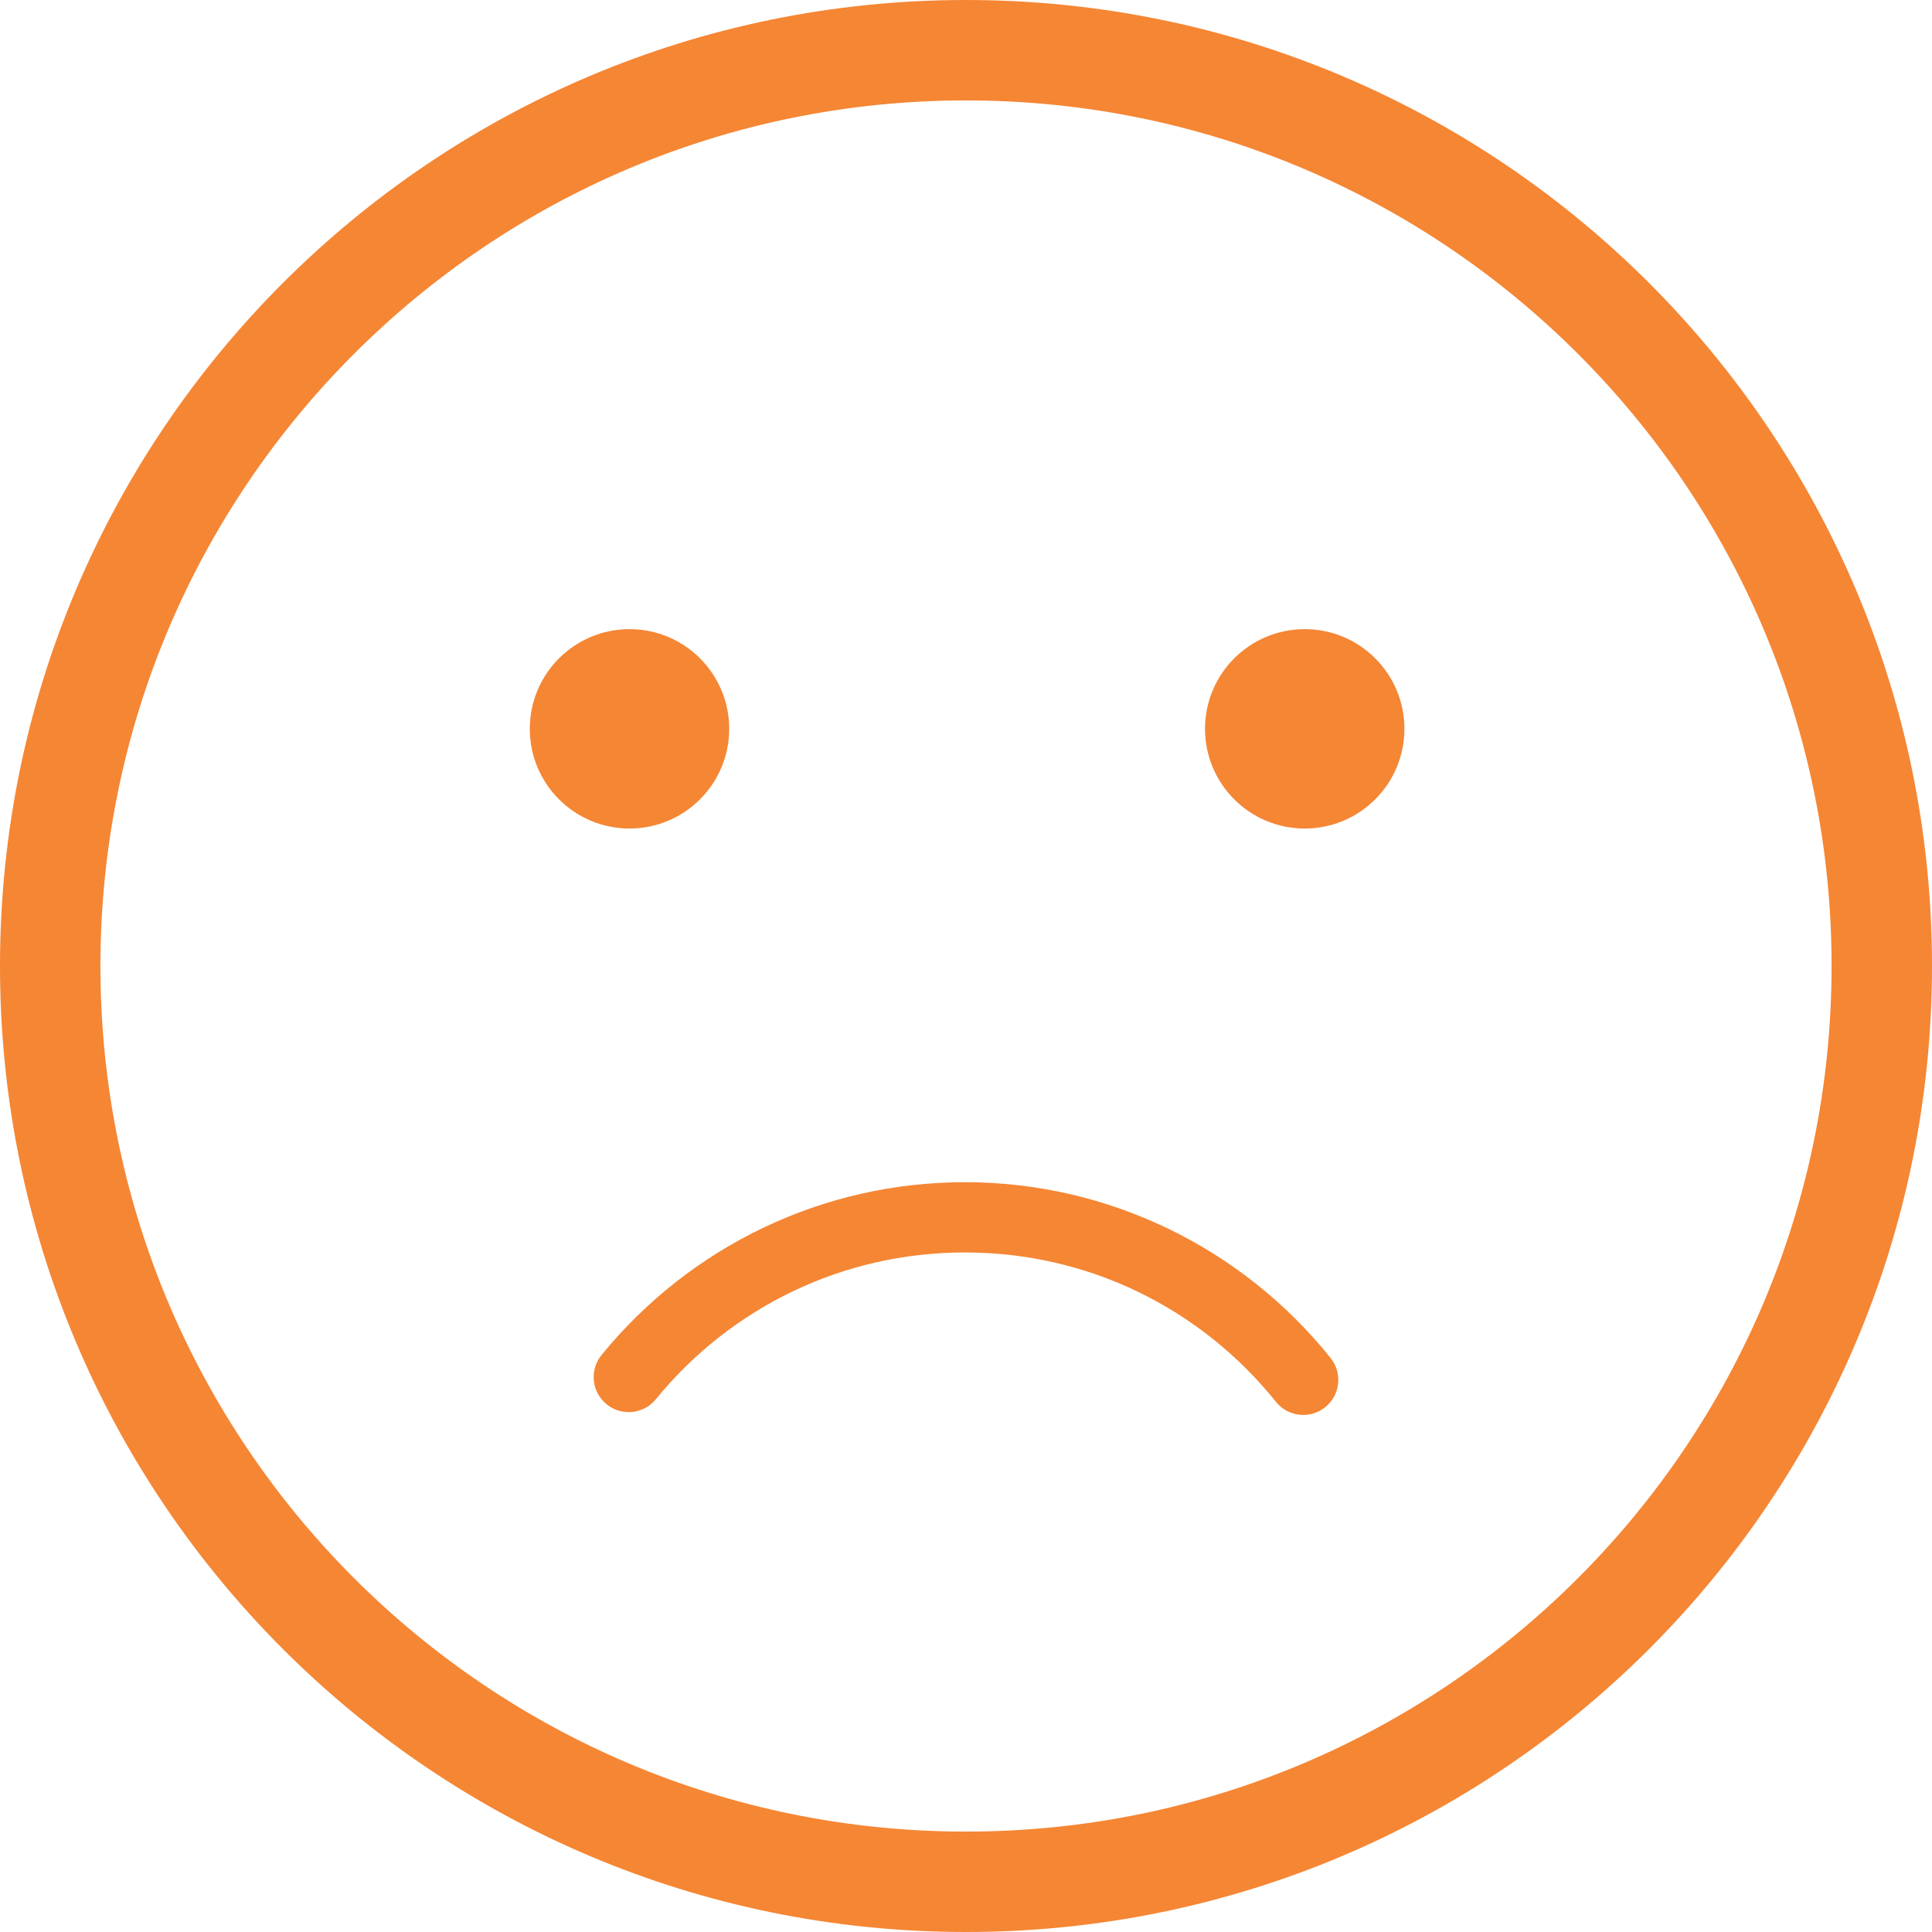 <?xml version="1.0" encoding="UTF-8"?>
<!DOCTYPE svg PUBLIC "-//W3C//DTD SVG 1.1//EN" "http://www.w3.org/Graphics/SVG/1.1/DTD/svg11.dtd">
<!-- Creator: CorelDRAW -->
<svg xmlns="http://www.w3.org/2000/svg" xml:space="preserve" width="41.245mm" height="41.245mm" version="1.1" style="shape-rendering:geometricPrecision; text-rendering:geometricPrecision; image-rendering:optimizeQuality; fill-rule:evenodd; clip-rule:evenodd"
viewBox="0 0 3428.97 3428.97"
 xmlns:xlink="http://www.w3.org/1999/xlink"
 xmlns:xodm="http://www.corel.com/coreldraw/odm/2003">
 <defs>
  <style type="text/css">
   <![CDATA[
    .fil0 {fill:#F58634}
    .fil1 {fill:#F58634;fill-rule:nonzero}
   ]]>
  </style>
 </defs>
 <g id="Capa_x0020_1">
  <path class="fil0" d="M1714.48 0c946.88,0 1714.49,767.61 1714.49,1714.48 0,946.88 -767.61,1714.49 -1714.49,1714.49 -946.87,0 -1714.48,-767.61 -1714.48,-1714.49 0,-946.87 767.61,-1714.48 1714.48,-1714.48zm0 178.23c848.45,0 1536.26,687.81 1536.26,1536.25 0,848.45 -687.81,1536.26 -1536.26,1536.26 -848.44,0 -1536.25,-687.81 -1536.25,-1536.26 0,-848.44 687.81,-1536.25 1536.25,-1536.25z"/>
  <circle class="fil0" cx="1117.27" cy="1293.56" r="176.95"/>
  <circle class="fil0" cx="2315.67" cy="1293.56" r="176.95"/>
  <path class="fil1" d="M2264.59 2488.07c21.52,26.76 60.68,31.02 87.44,9.49 26.76,-21.52 31.02,-60.68 9.49,-87.44 -77.46,-96.66 -176.35,-175.72 -289.56,-230.1 -109.14,-52.43 -231.12,-81.81 -359.51,-81.81 -127.36,0 -248.24,28.77 -356.4,80.19 -112.26,53.36 -210.7,131.17 -288.43,226.53 -21.66,26.63 -17.62,65.79 9.01,87.44 26.63,21.66 65.79,17.62 87.44,-9.01 66.01,-80.97 149.65,-147.08 245.07,-192.43 91.75,-43.61 194.59,-68.02 303.31,-68.02 109.94,0 213.69,24.83 305.93,69.14 95.95,46.09 180.04,113.45 246.21,196.02z"/>
 </g>
</svg>
